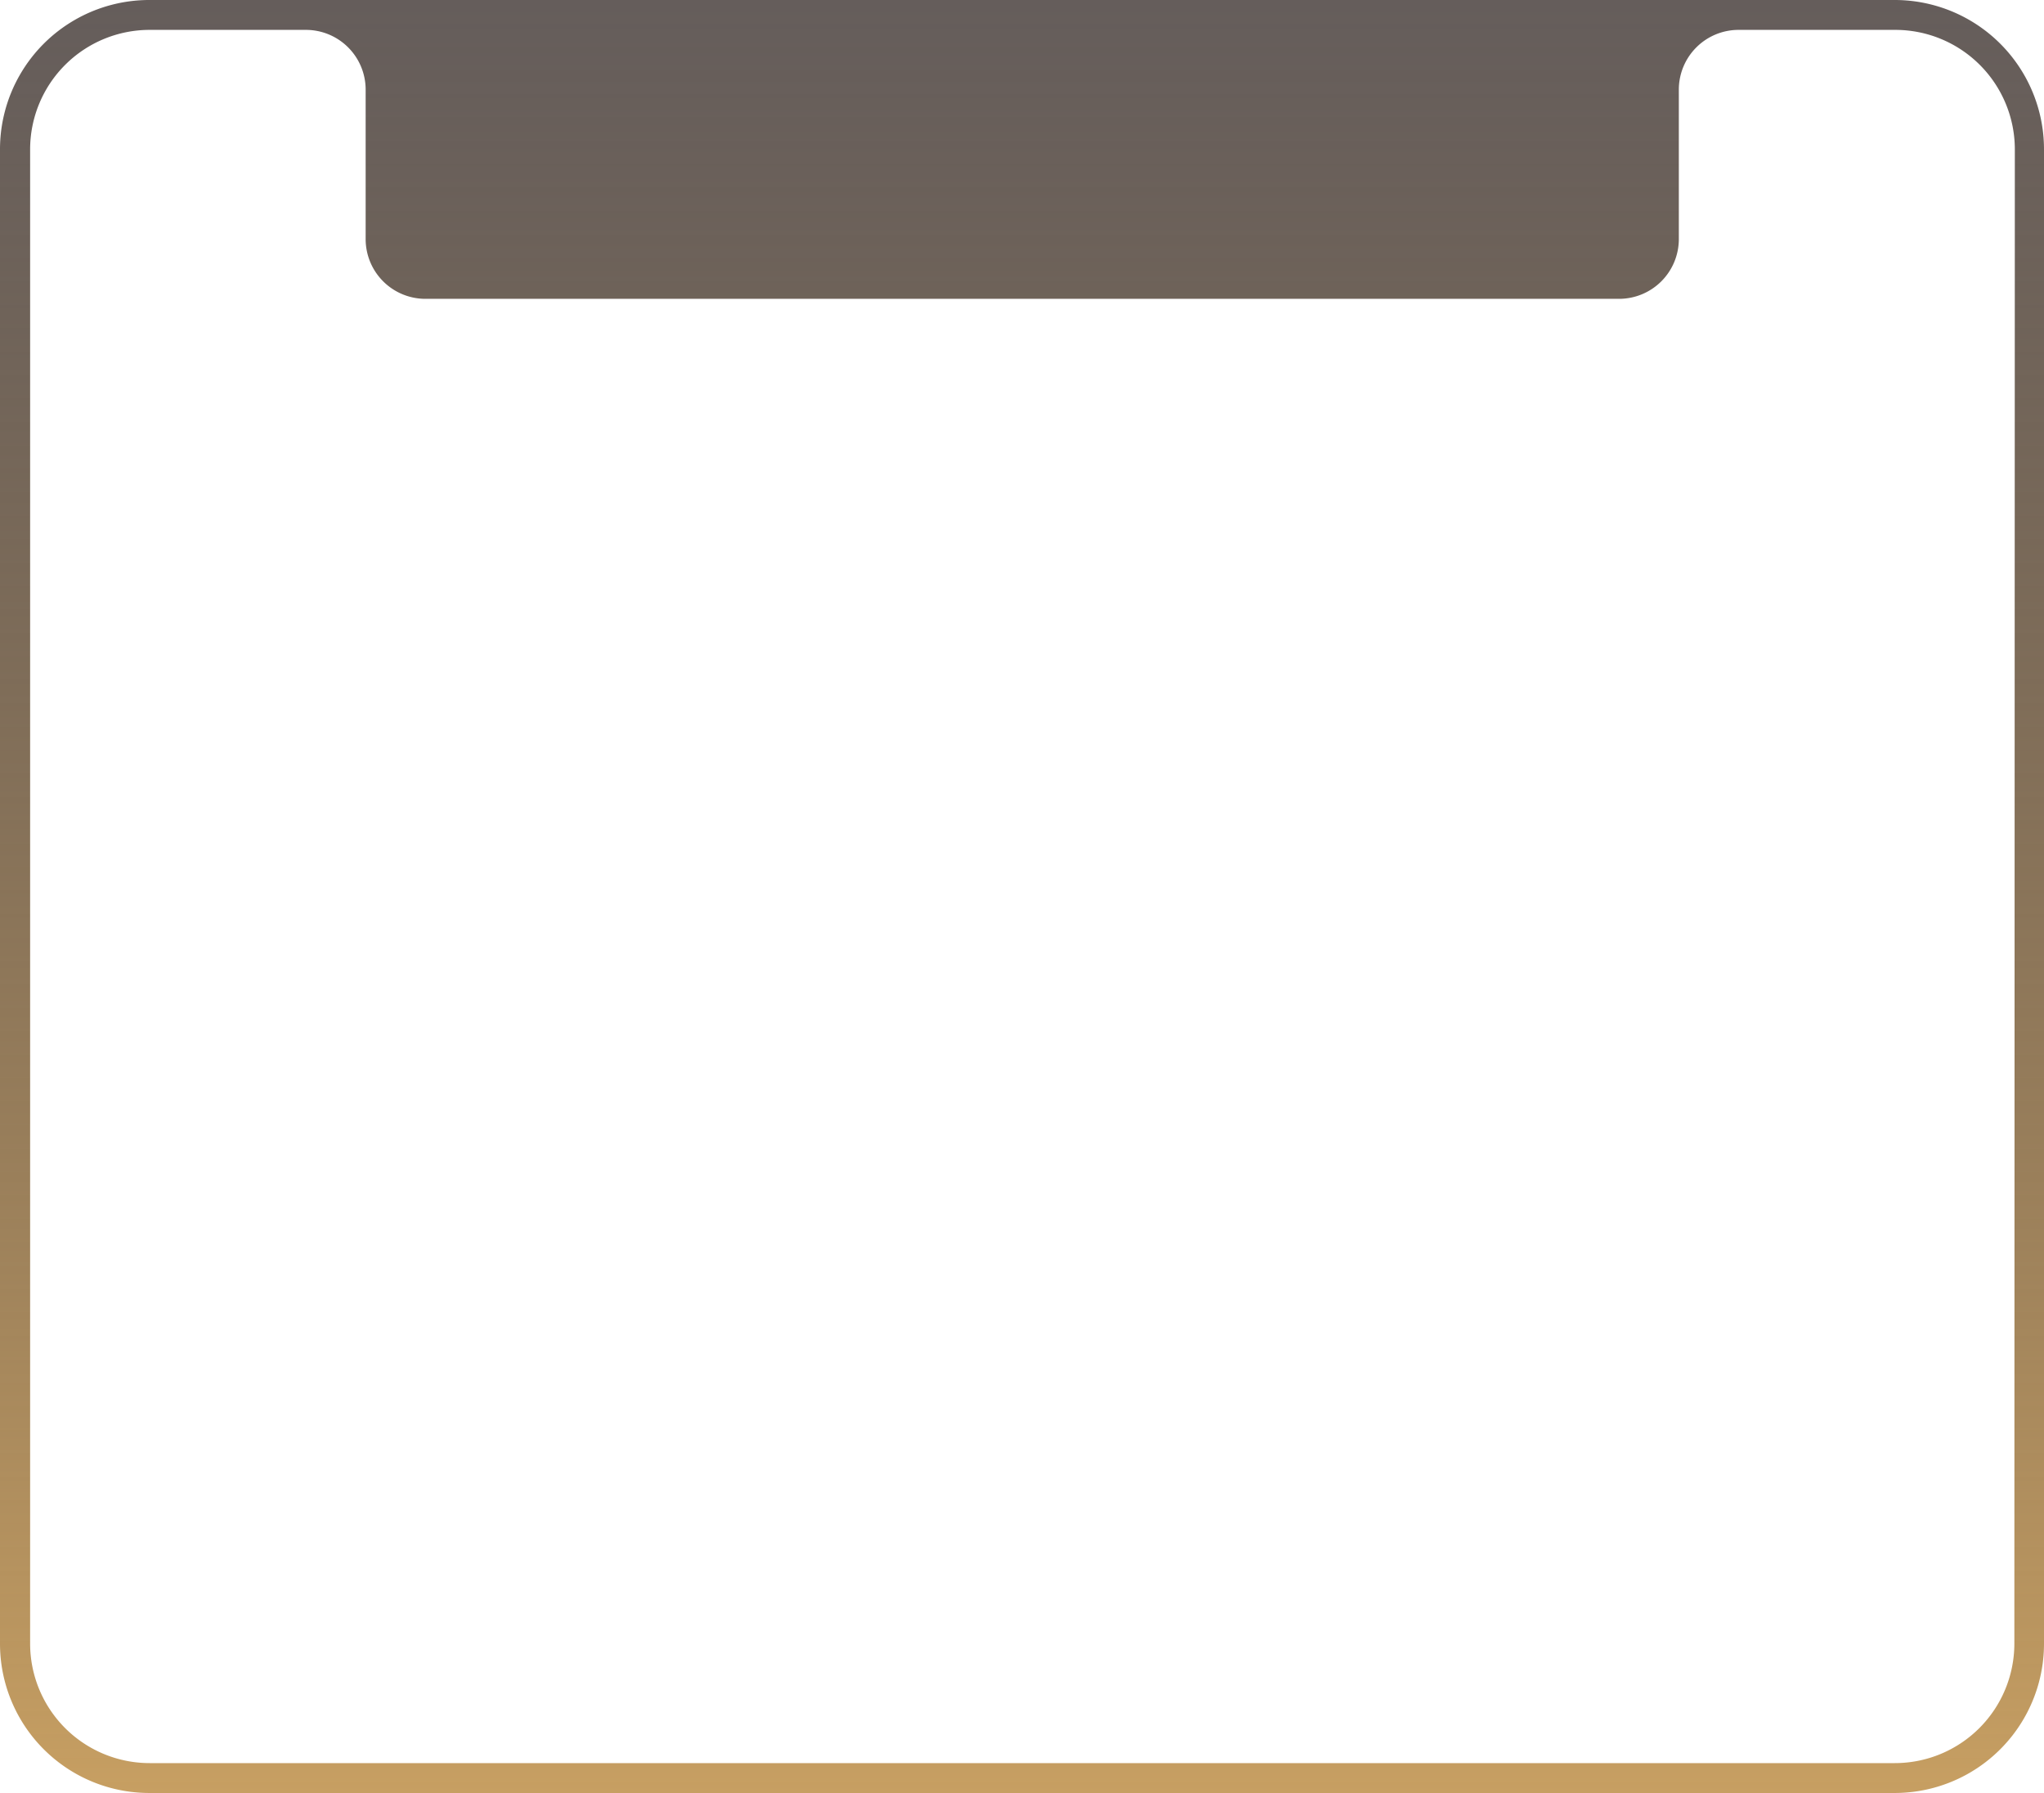 <svg id="圖層_1" data-name="圖層 1" xmlns="http://www.w3.org/2000/svg" xmlns:xlink="http://www.w3.org/1999/xlink" viewBox="0 0 171 150"><defs><style>.cls-1{fill:url(#linear-gradient);}</style><linearGradient id="linear-gradient" x1="85.5" y1="150" x2="85.5" gradientUnits="userSpaceOnUse"><stop offset="0" stop-color="#c79f62"/><stop offset="1" stop-color="#231815" stop-opacity="0.7"/></linearGradient></defs><title>index-gamelist-box</title><path class="cls-1" d="M158.52,0h-146A12.49,12.49,0,0,0,0,12.5v125A12.49,12.49,0,0,0,12.48,150h146A12.49,12.49,0,0,0,171,137.5V12.5A12.49,12.49,0,0,0,158.52,0Zm10,137.5a10,10,0,0,1-10,10h-146a10,10,0,0,1-10-10V12.5a10,10,0,0,1,10-10H25.59a5,5,0,0,1,5,5v0h0V20a5,5,0,0,0,5,5h99.86a5,5,0,0,0,5-5V7.5h0v0a5,5,0,0,1,5-5h13.11a10,10,0,0,1,10,10Z"/></svg>